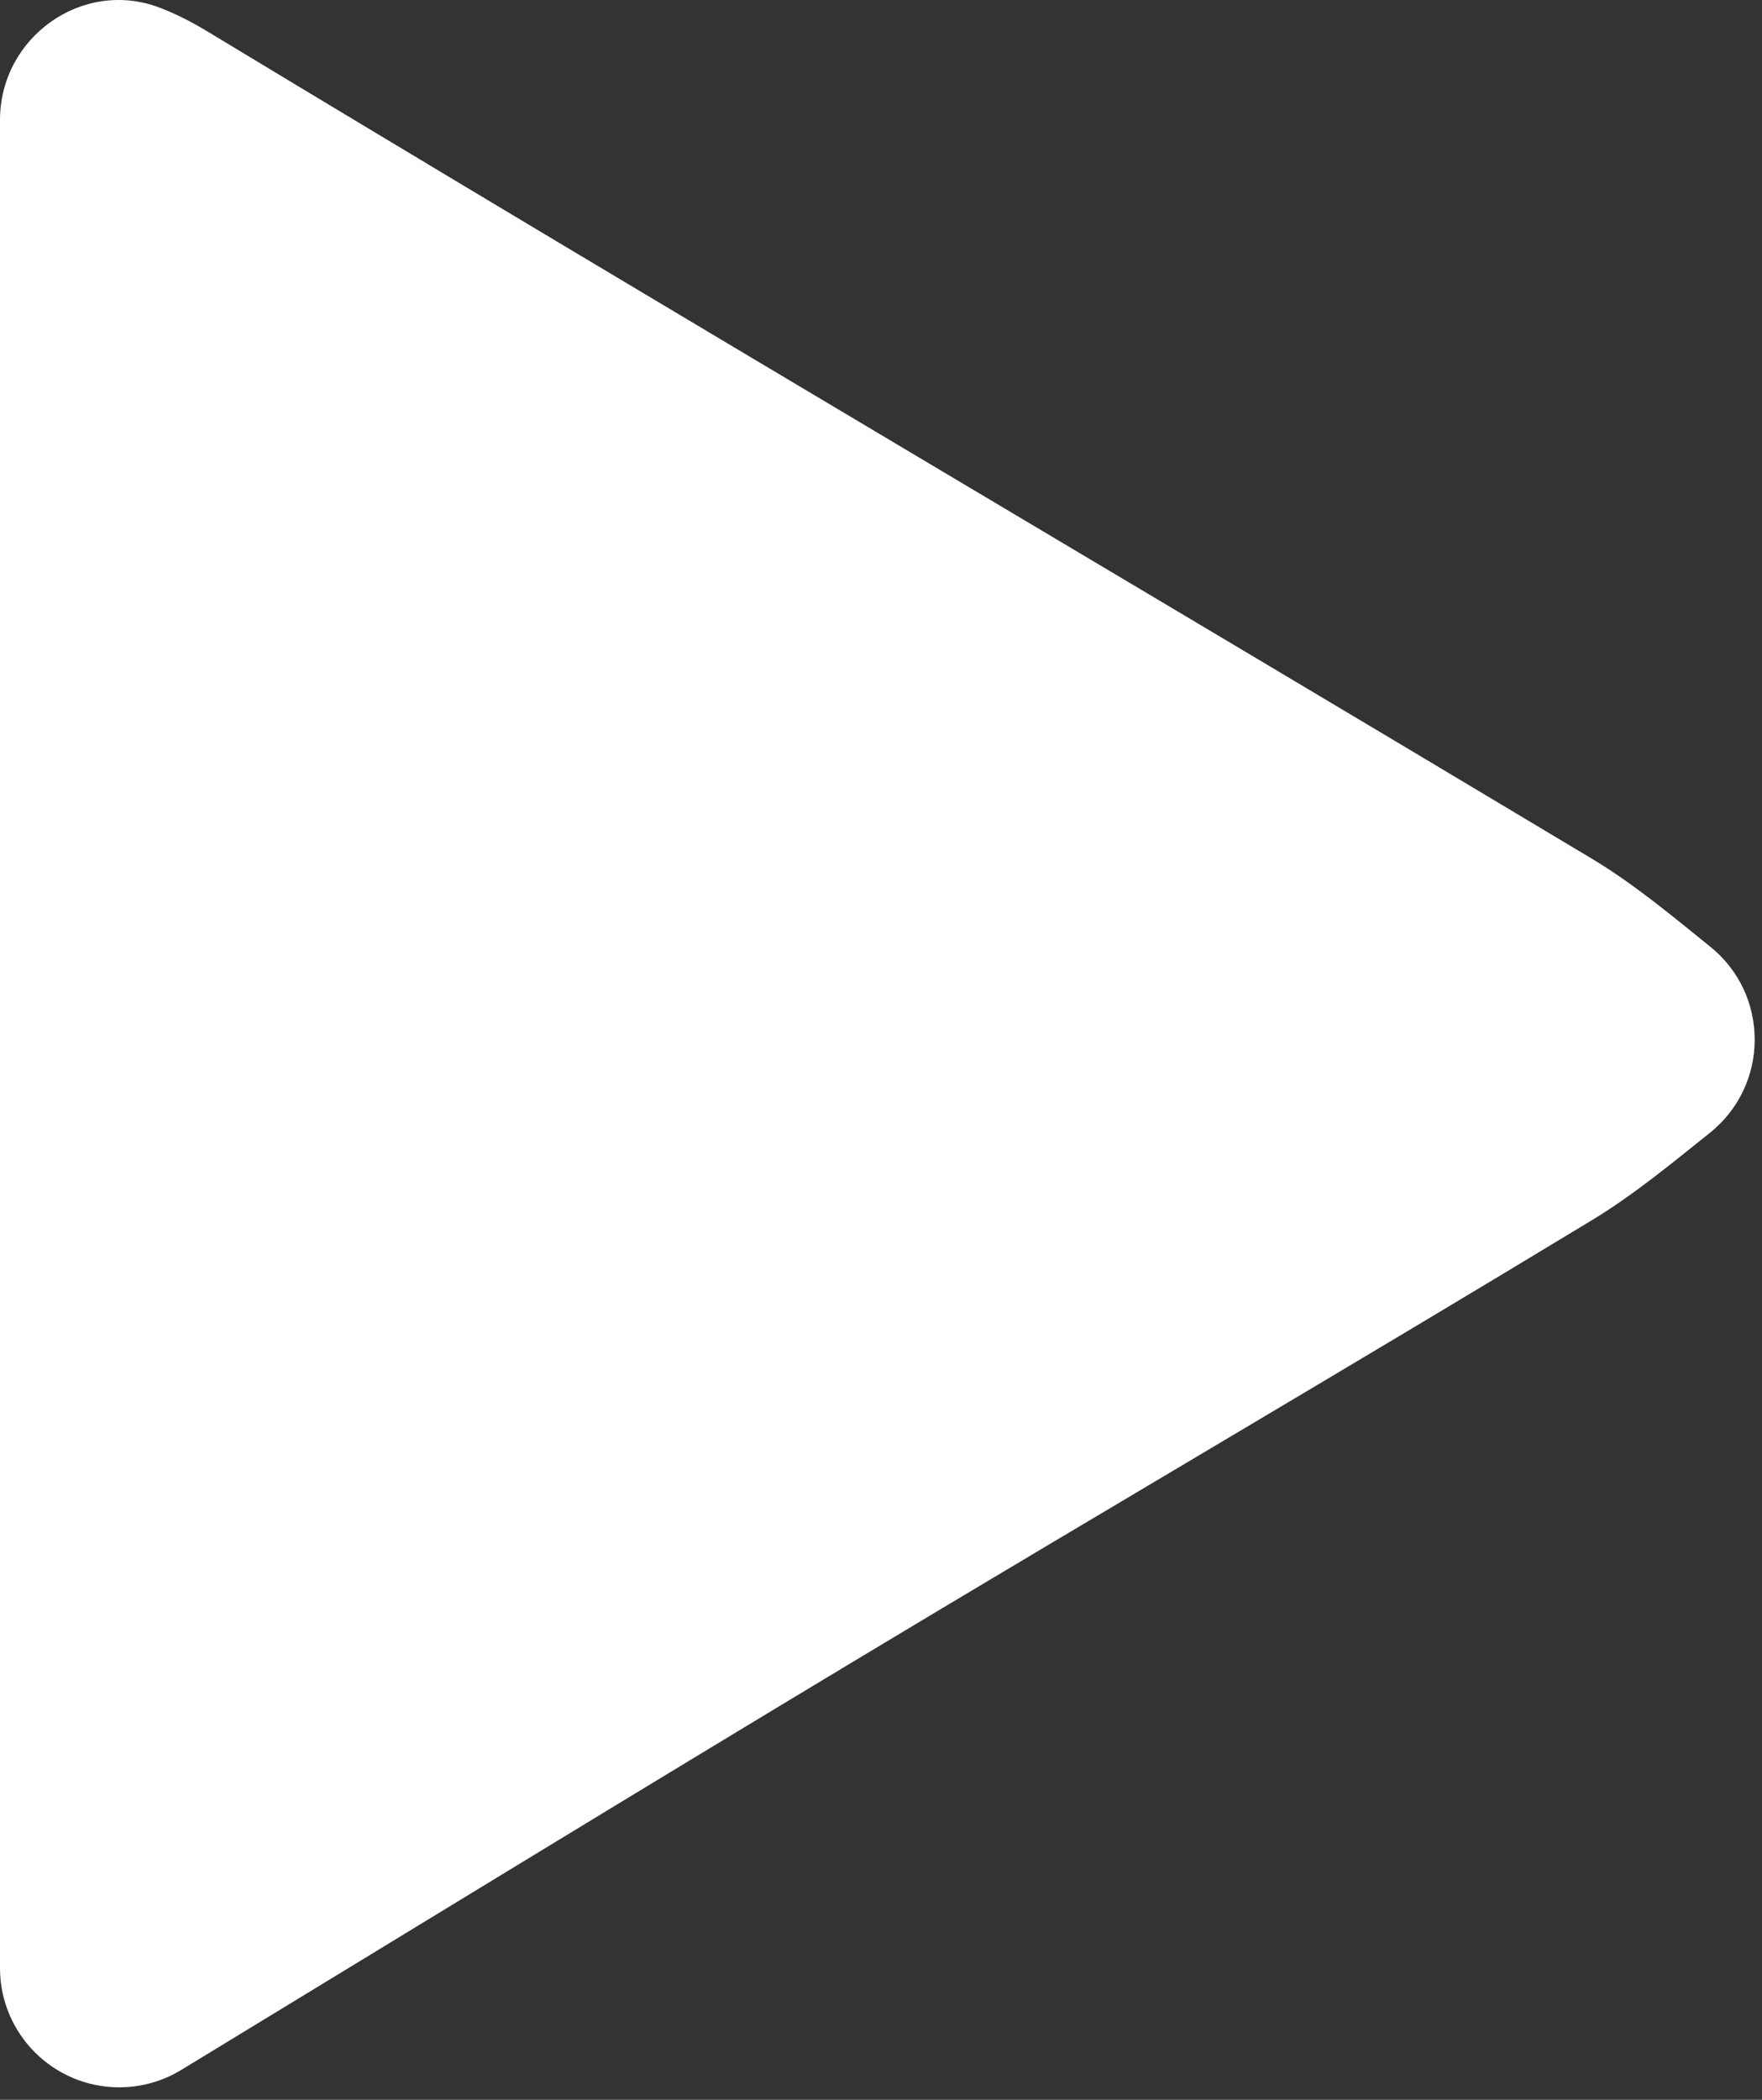 <?xml version="1.0" encoding="UTF-8"?>
<svg width="47px" height="56px" viewBox="0 0 47 56" version="1.1" xmlns="http://www.w3.org/2000/svg" xmlns:xlink="http://www.w3.org/1999/xlink">
    <rect x="0" y="0" width="47" height="56" fill="#333333" stroke="none"/>
    <!-- Generator: Sketch 42 (36781) - http://www.bohemiancoding.com/sketch -->
    <title>Page 1 Copy 2</title>
    <desc>Created with Sketch.</desc>
    <defs></defs>
    <g id="Page-1" stroke="none" stroke-width="1" fill="none" fill-rule="evenodd">
        <g id="Videos" transform="translate(-273, -632)" fill="#FFFFFF">
            <g id="Page-1-Copy-2" transform="translate(273, 632)">
                <path d="M3.181,55.667 L3.181,55.667 C1.424,55.667 -0,54.243 -0,52.485 L-0,3.2 C-0,1.002 2.188,-0.573 4.246,0.199 C4.66,0.355 5.092,0.572 5.547,0.847 C17.812,8.261 30.164,15.53 42.457,22.898 C43.578,23.569 44.592,24.419 45.619,25.247 C47.204,26.523 47.2,28.939 45.611,30.21 C44.588,31.029 43.577,31.866 42.467,32.539 C35.947,36.491 29.365,40.34 22.832,44.27 C16.817,47.888 10.832,51.555 4.835,55.203 C4.337,55.507 3.765,55.667 3.181,55.667" id="Fill-1"></path>
            </g>
        </g>
    </g>
</svg>